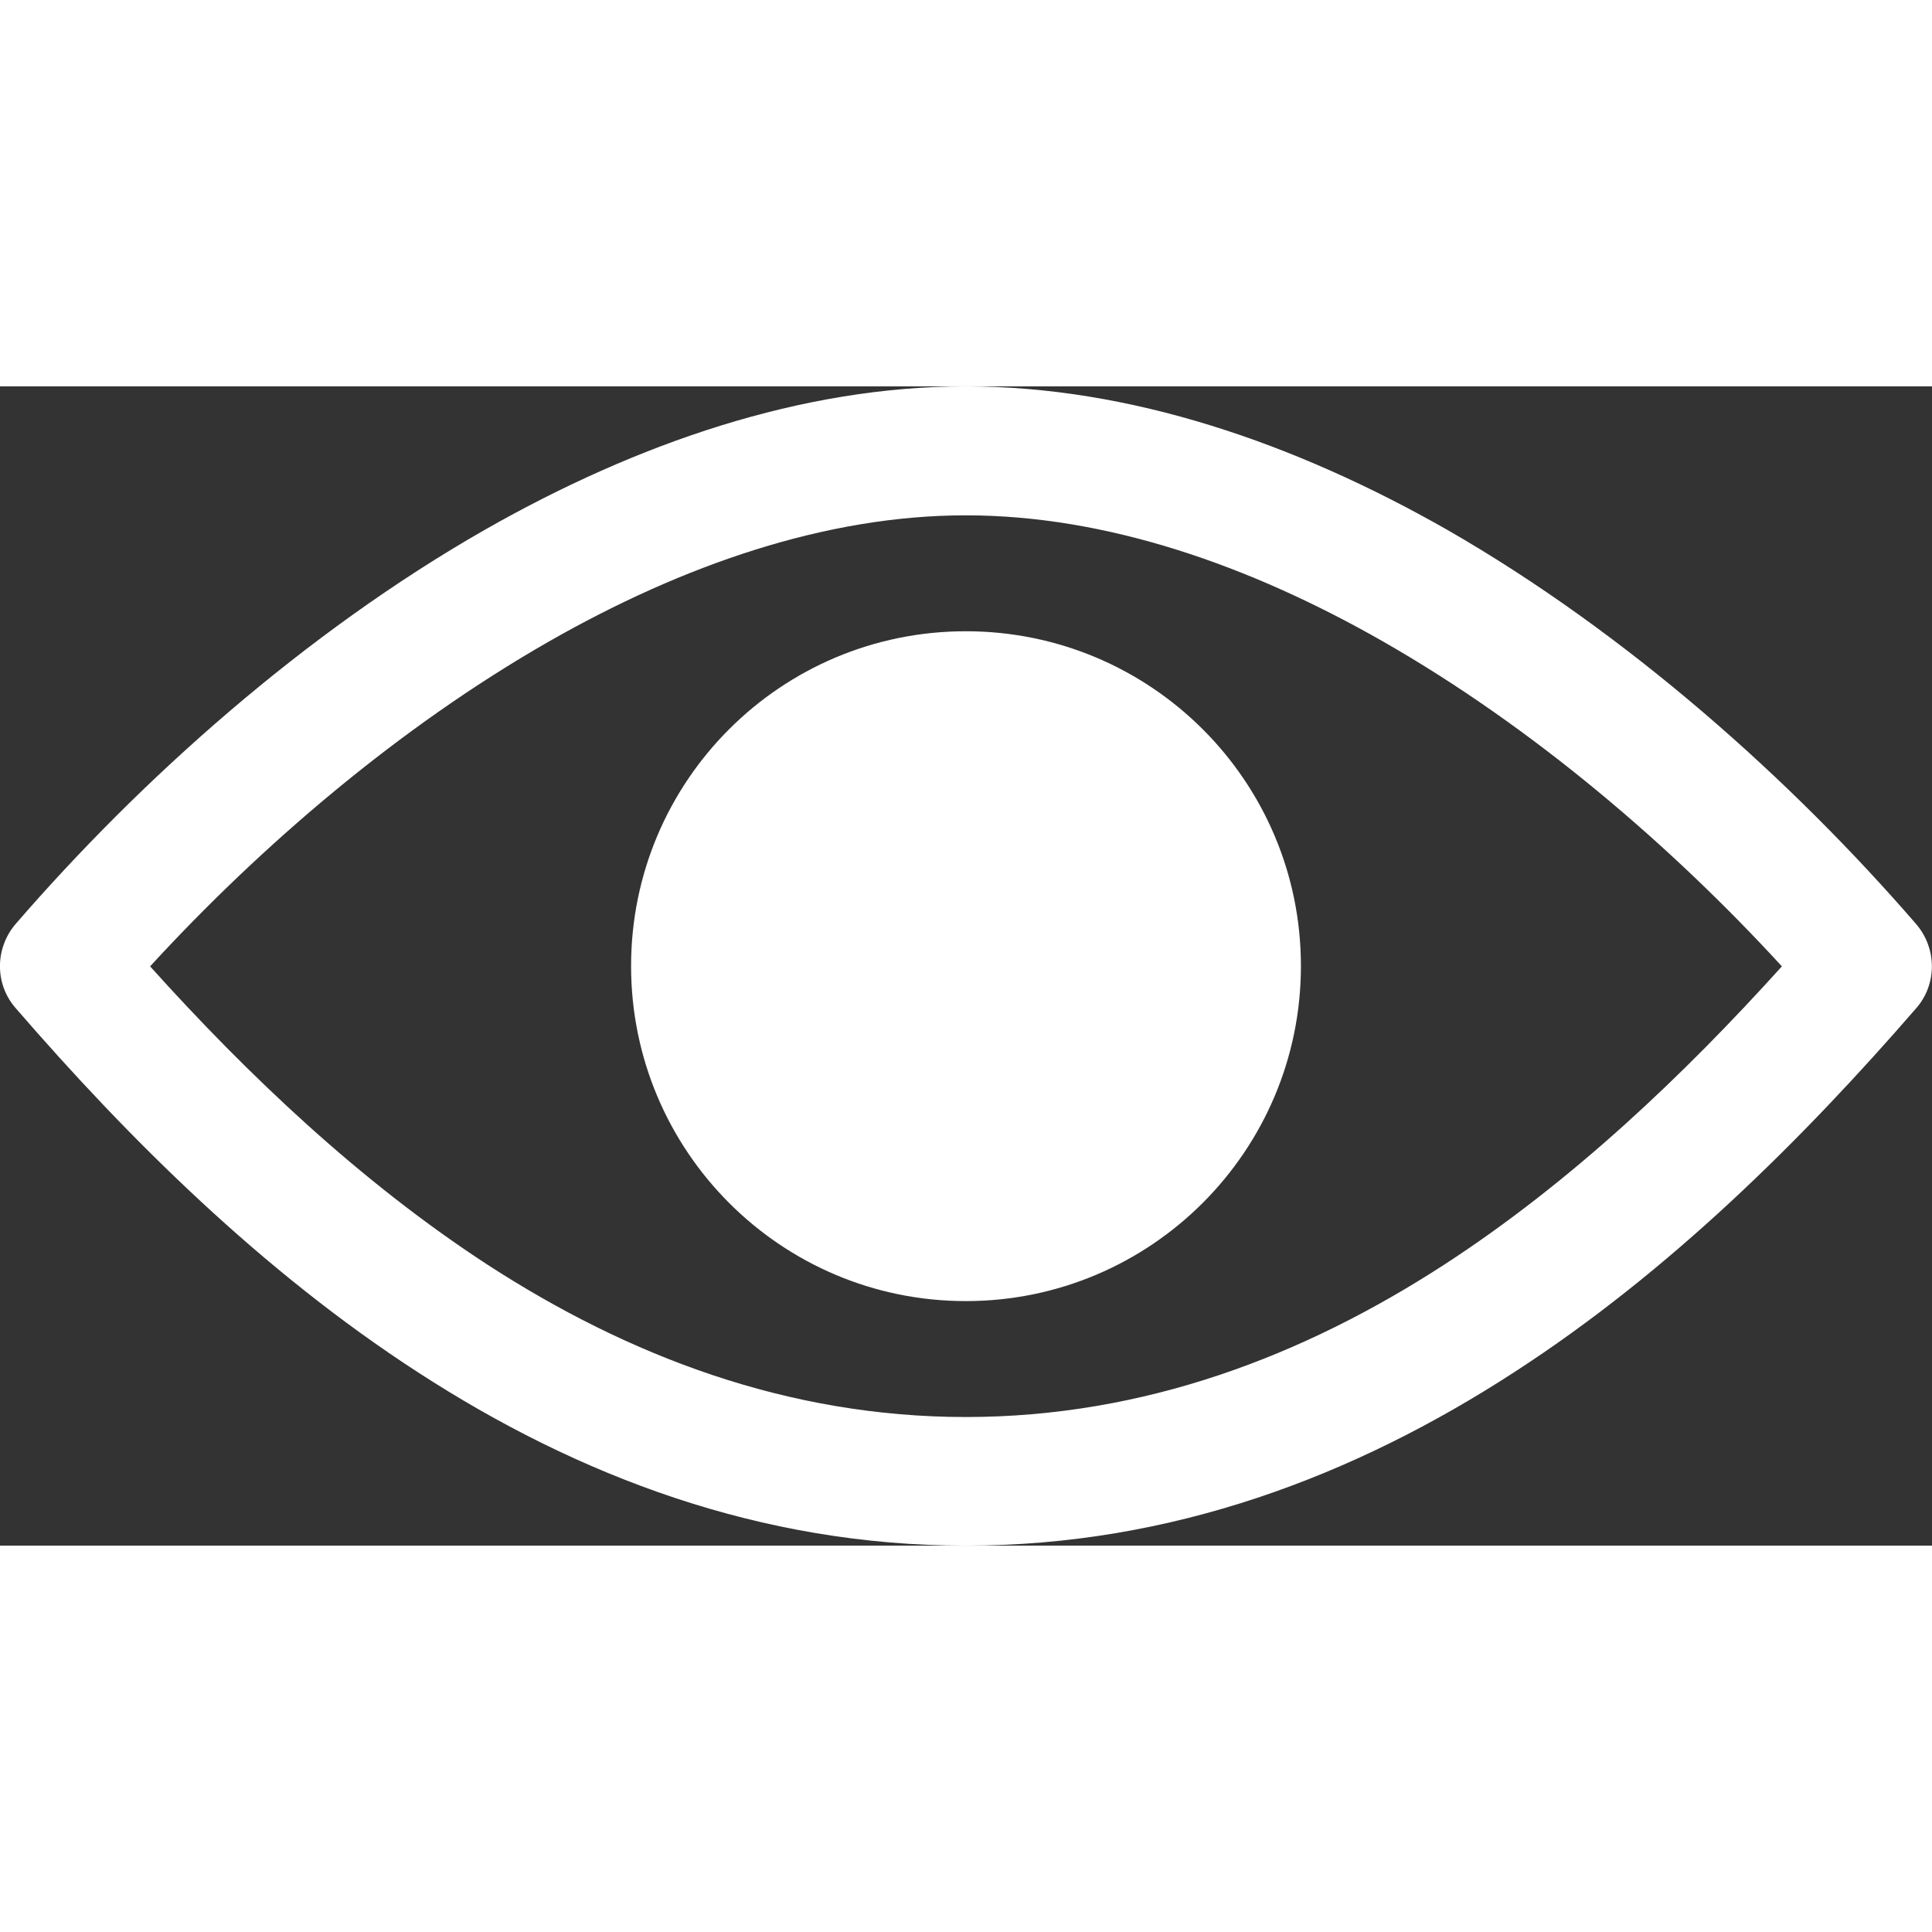 <svg height='300px' width='300px'  fill="#ffffff" xmlns="http://www.w3.org/2000/svg" xmlns:xlink="http://www.w3.org/1999/xlink" xml:space="preserve" version="1.1" style="shape-rendering:geometricPrecision;text-rendering:geometricPrecision;image-rendering:optimizeQuality;" viewBox="0 0 5.483 3.29" x="0px" y="0px" fill-rule="evenodd" clip-rule="evenodd"><rect x="0" y="0" width="5.483" height="3.29" fill="#333333" stroke="none"/><defs><style type="text/css">
   
    .fil0 {fill:#ffffff;fill-rule:nonzero}
   
  </style></defs><g><path class="fil0" d="M2.741 3.29c-0.584,0 -1.102,-0.198 -1.555,-0.492 -0.443,-0.287 -0.822,-0.664 -1.142,-1.034 -0.06,-0.069 -0.058,-0.171 0.001,-0.239 0.353,-0.408 0.818,-0.825 1.331,-1.118 0.432,-0.246 0.899,-0.407 1.365,-0.407 0.467,0 0.934,0.161 1.366,0.407 0.512,0.294 0.978,0.711 1.331,1.119 0.06,0.07 0.059,0.172 0,0.239 -0.32,0.369 -0.699,0.747 -1.141,1.033 -0.453,0.294 -0.971,0.492 -1.556,0.492zm0 -2.595c0.525,0 0.951,0.425 0.951,0.95 0,0.525 -0.426,0.951 -0.951,0.951 -0.525,0 -0.95,-0.426 -0.95,-0.951 0,-0.525 0.425,-0.95 0.95,-0.95zm-1.357 1.798c0.398,0.258 0.85,0.432 1.357,0.432 0.507,0 0.959,-0.174 1.357,-0.432 0.362,-0.235 0.681,-0.539 0.959,-0.847 -0.313,-0.341 -0.705,-0.678 -1.132,-0.922 -0.38,-0.217 -0.786,-0.358 -1.184,-0.358 -0.397,0 -0.803,0.141 -1.183,0.358 -0.427,0.244 -0.819,0.581 -1.132,0.922 0.277,0.308 0.597,0.612 0.958,0.847z"></path></g></svg>